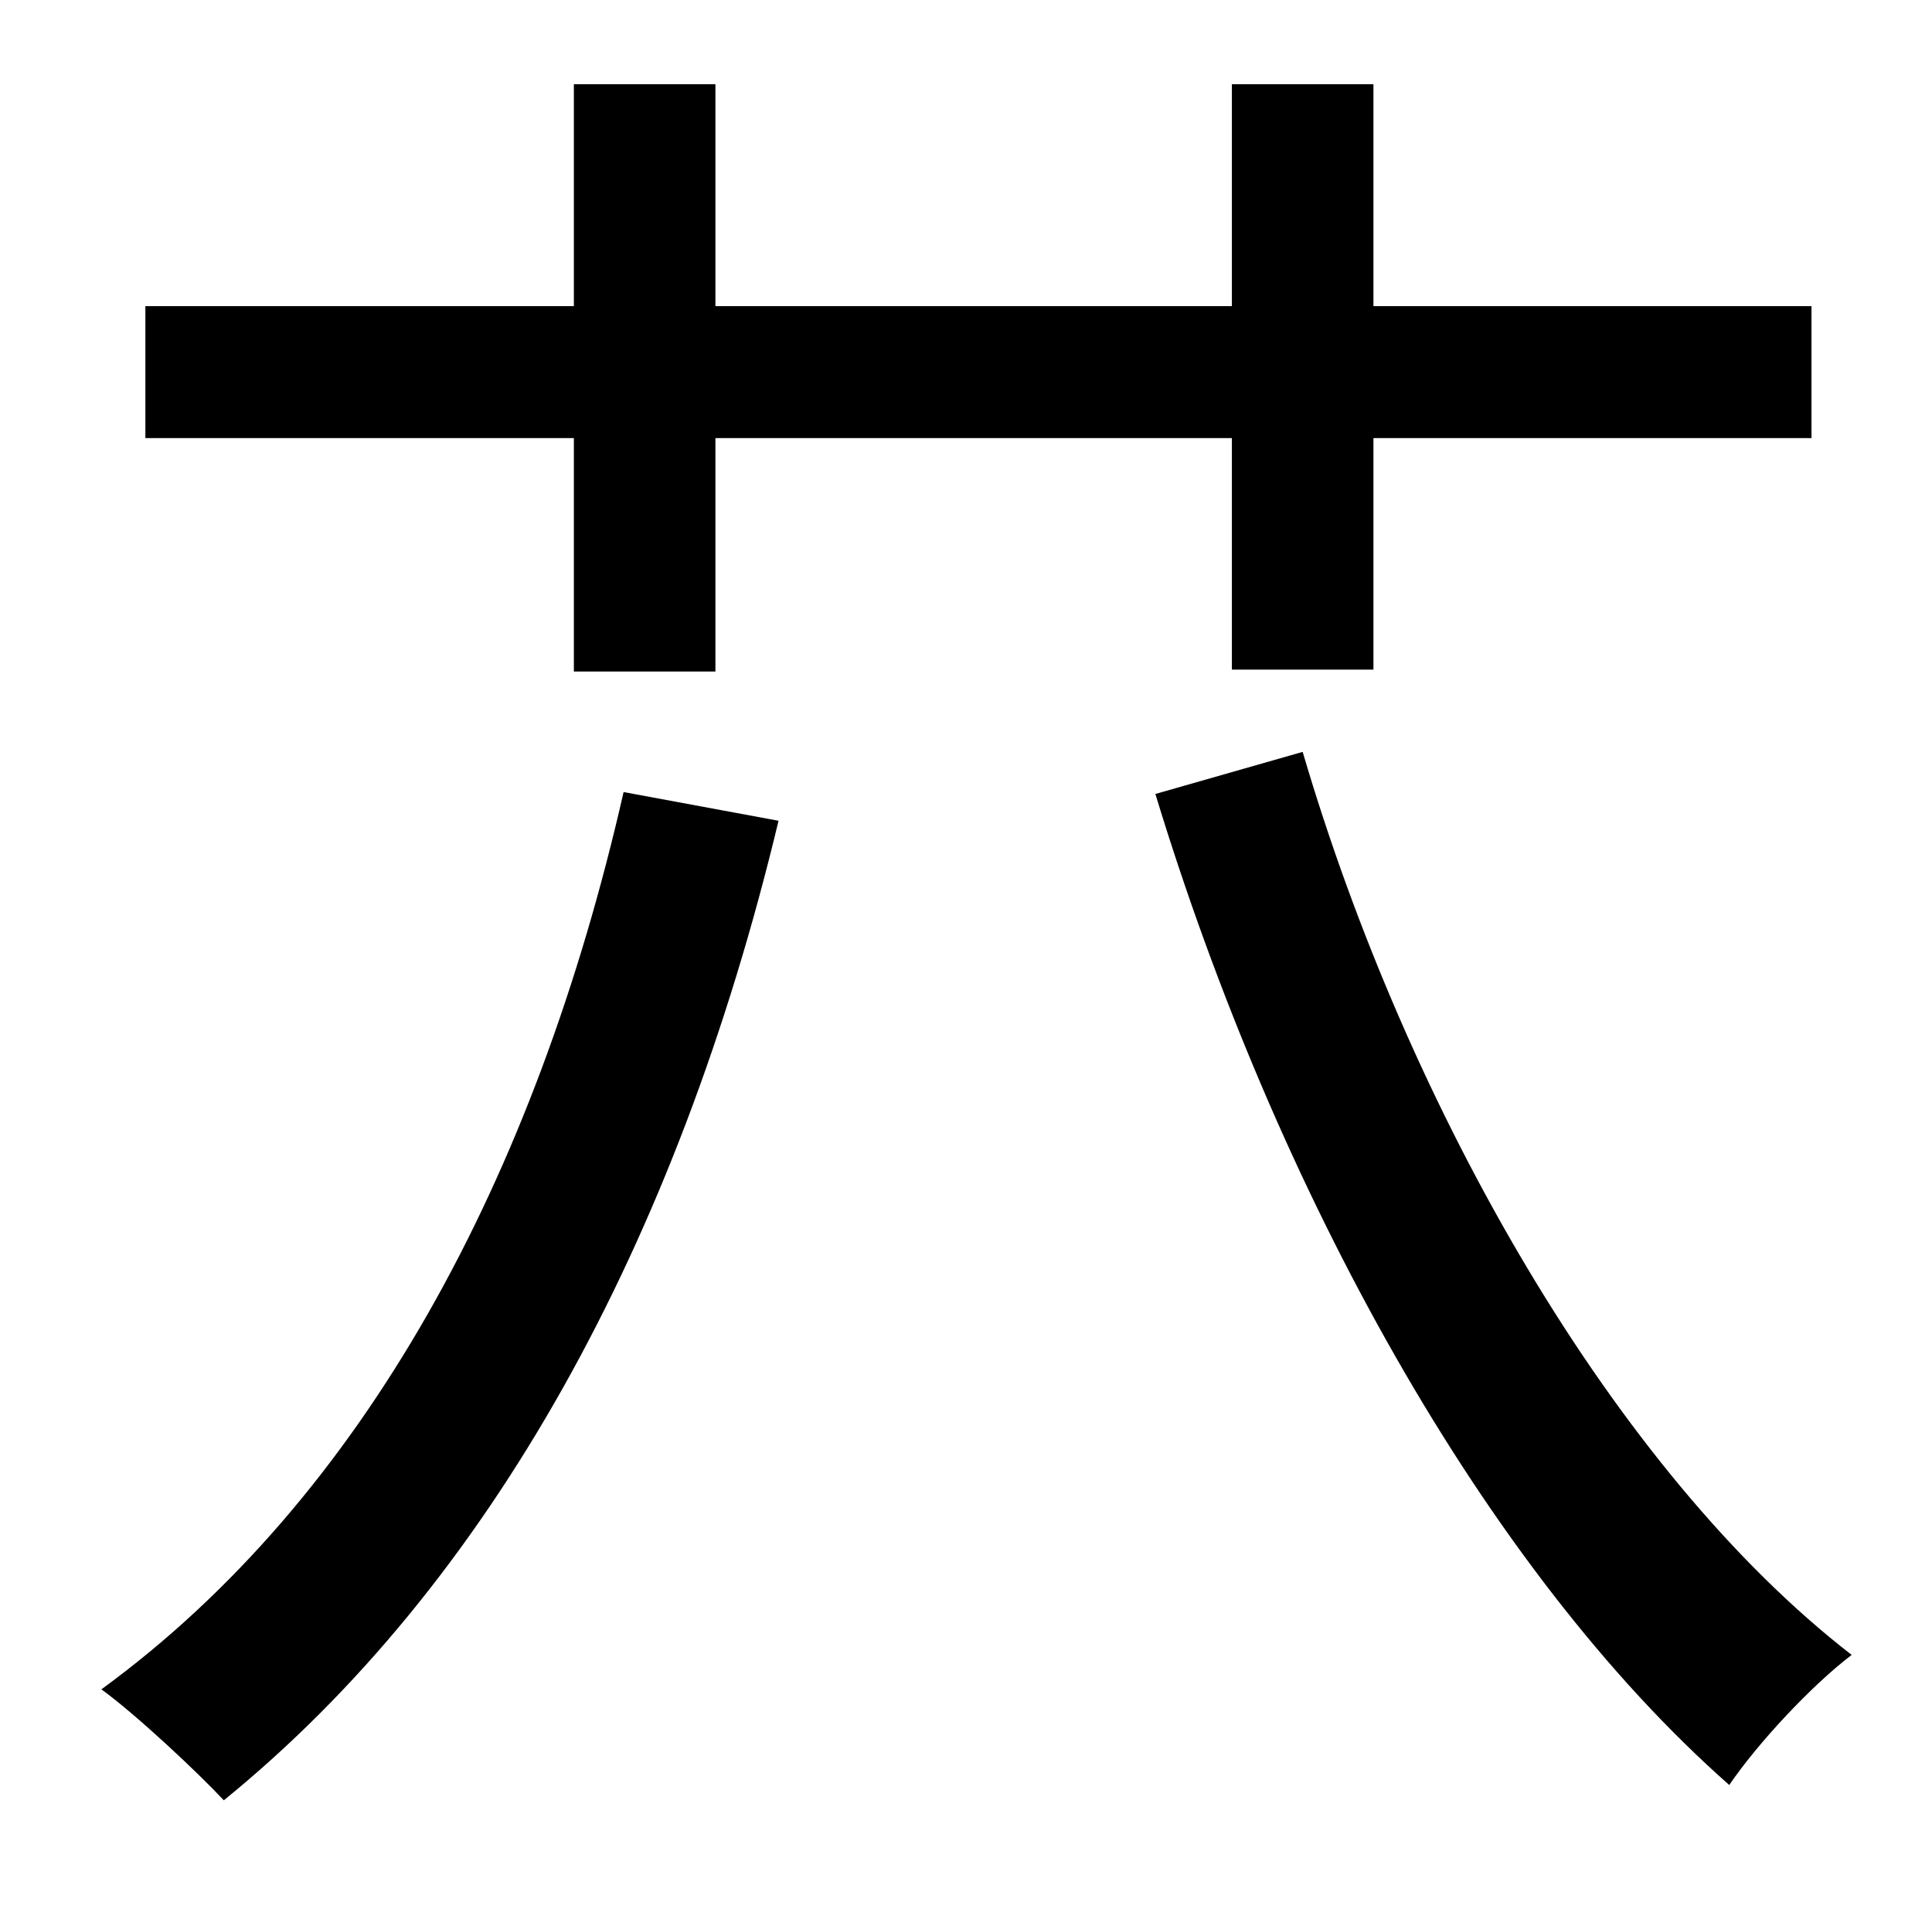 <?xml version="1.0" standalone="no"?>
<!DOCTYPE svg PUBLIC "-//W3C//DTD SVG 1.1//EN" "http://www.w3.org/Graphics/SVG/1.1/DTD/svg11.dtd" >
<svg xmlns="http://www.w3.org/2000/svg" xmlns:xlink="http://www.w3.org/1999/xlink" version="1.1" viewBox="-10 0 1010 1000">
   <path fill="currentColor"
d="M290 351v-122h-224v-69h224v-116h74v116h270v-116h74v116h229v69h-229v121h-74v-121h-270v122h-74zM316 414l81 15c-53 221 -151 399 -290 512c-13 -14 -46 -45 -64 -58c137 -100 227 -267 273 -469zM594 415l77 -22c55 187 163 376 287 472c-21 16 -49 46 -64 68
c-128 -113 -237 -311 -300 -518z" />
</svg>
